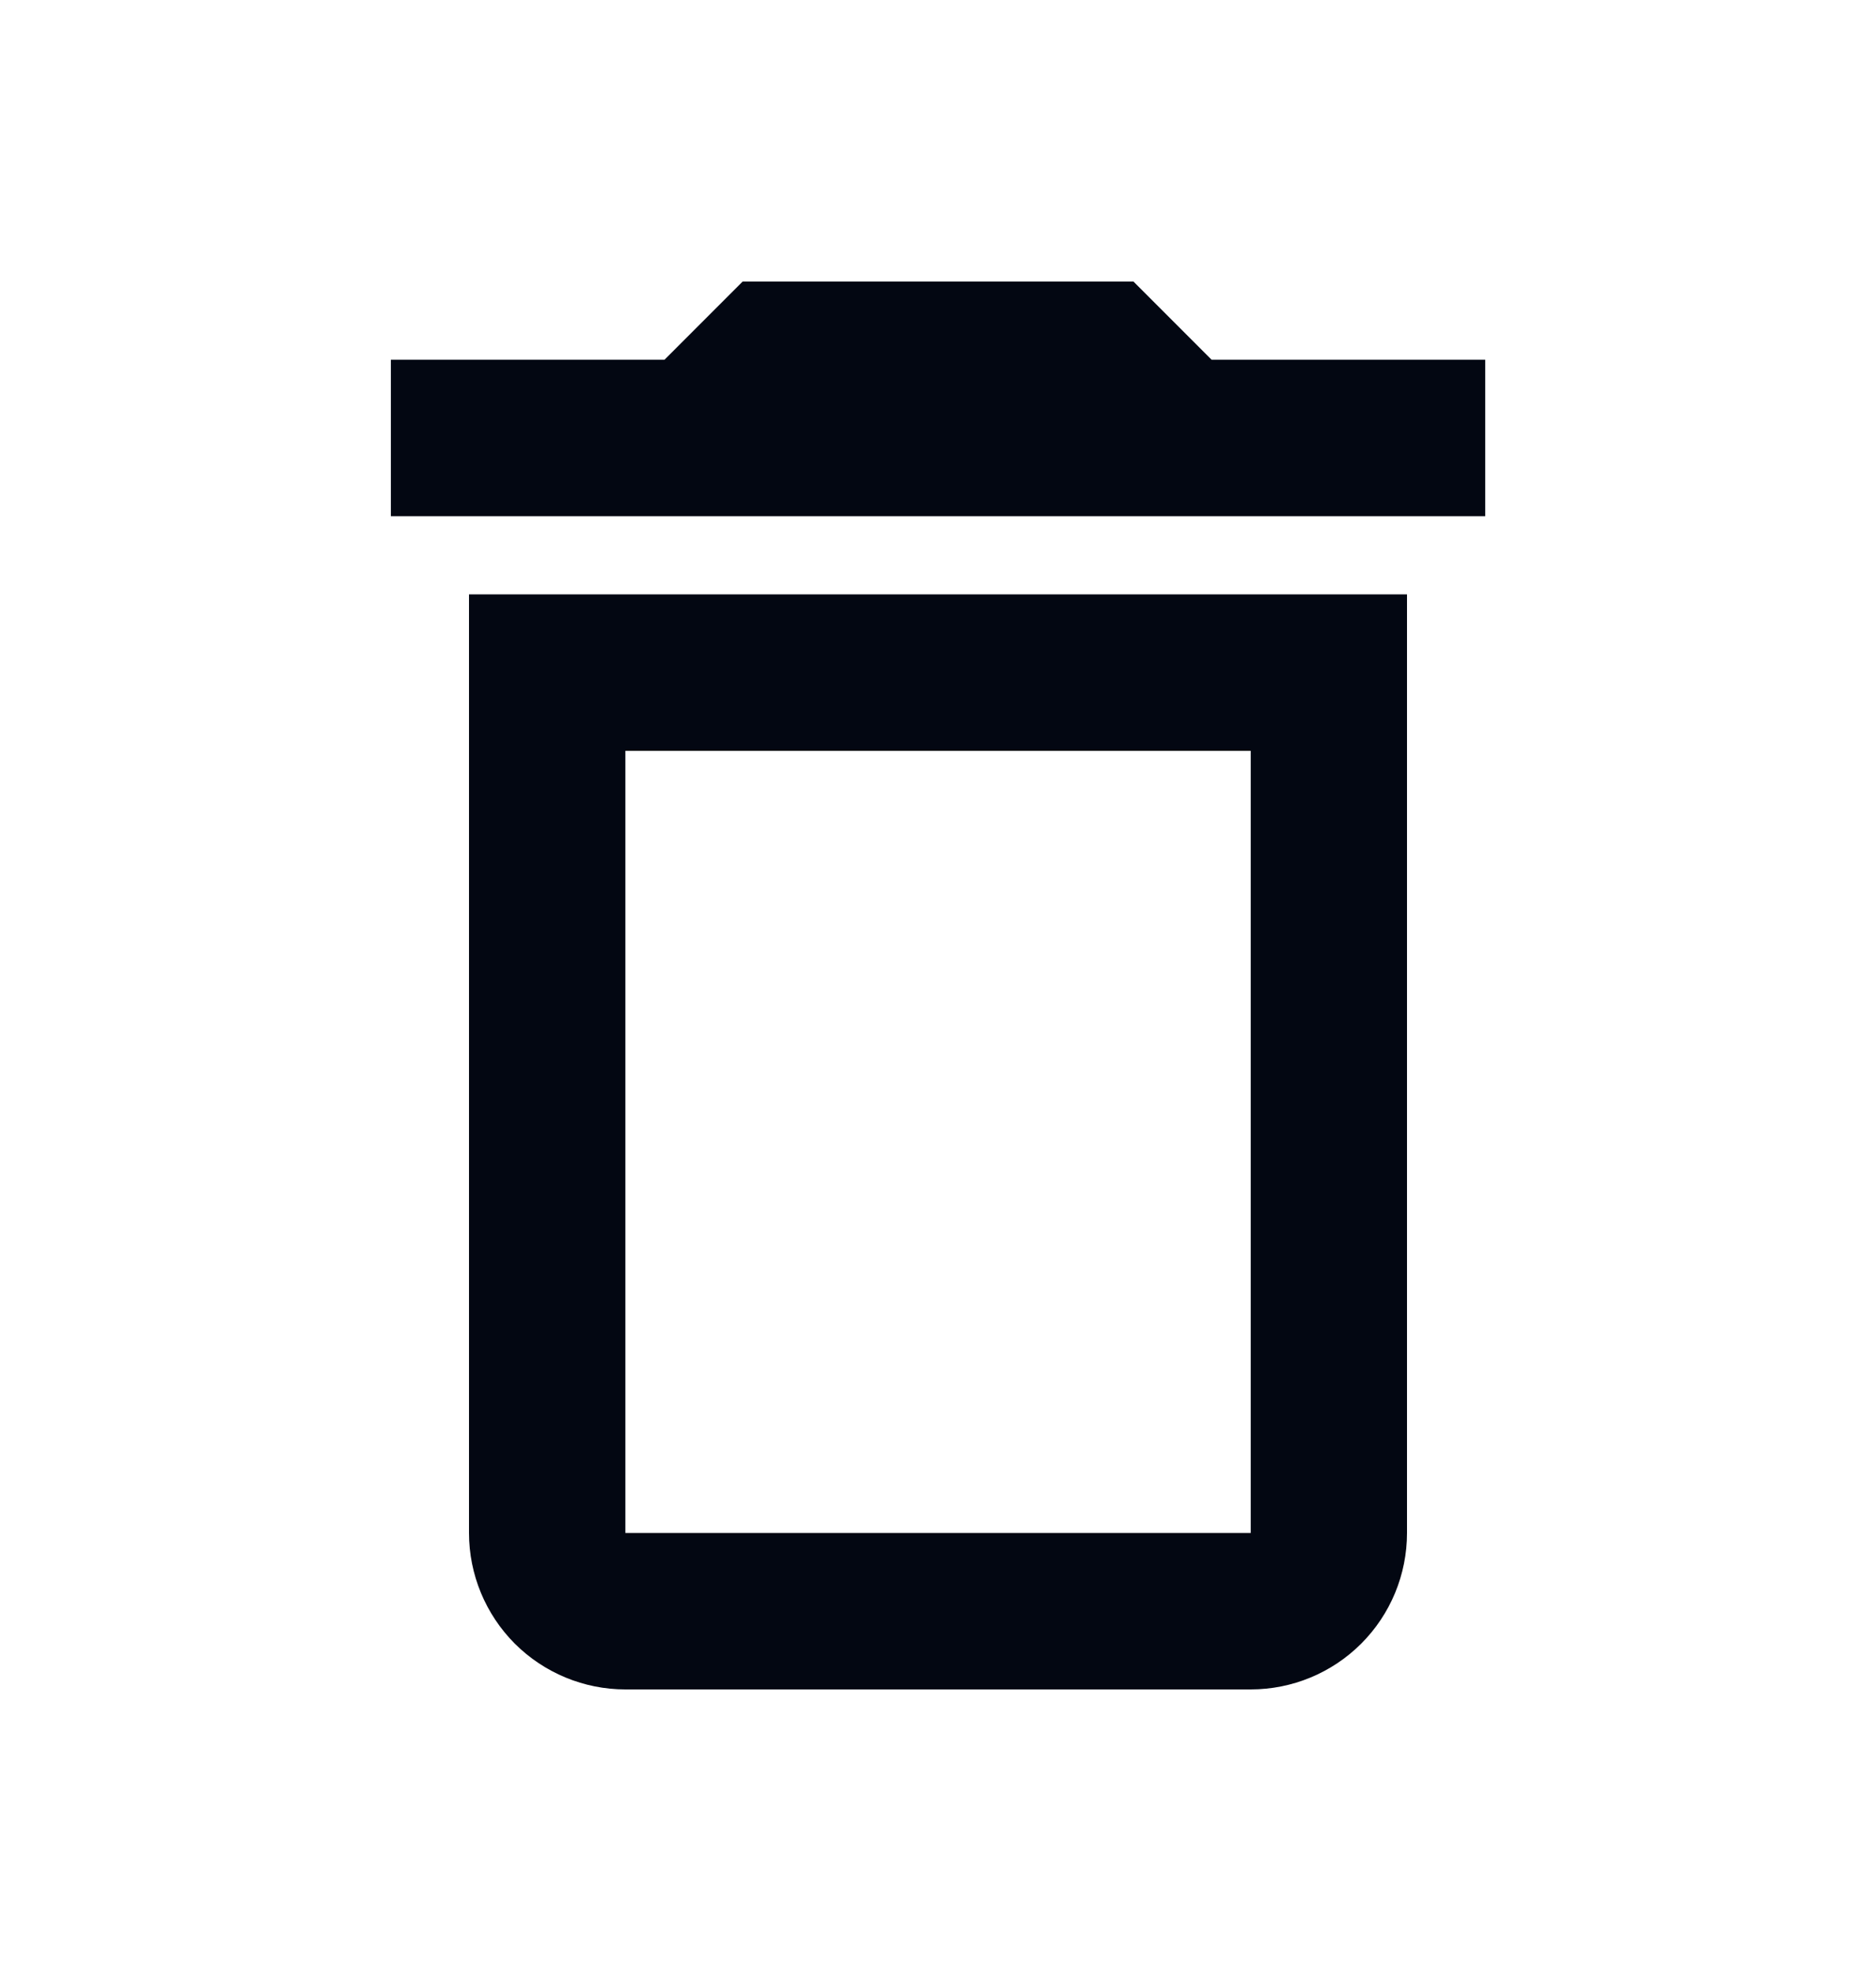 <svg width="20" height="21" viewBox="0 0 20 21" fill="none" xmlns="http://www.w3.org/2000/svg">
<g id="mdi:trash-outline">
<path id="Vector" d="M5 16.333C5 16.775 5.176 17.199 5.488 17.512C5.801 17.824 6.225 18 6.667 18H13.334C13.776 18 14.2 17.824 14.512 17.512C14.825 17.199 15 16.775 15 16.333V6.333H5V16.333ZM6.667 8H13.334V16.333H6.667V8ZM12.917 3.833L12.084 3H7.917L7.084 3.833H4.167V5.5H15.834V3.833H12.917Z" fill="#030712"/>
</g>
</svg>
